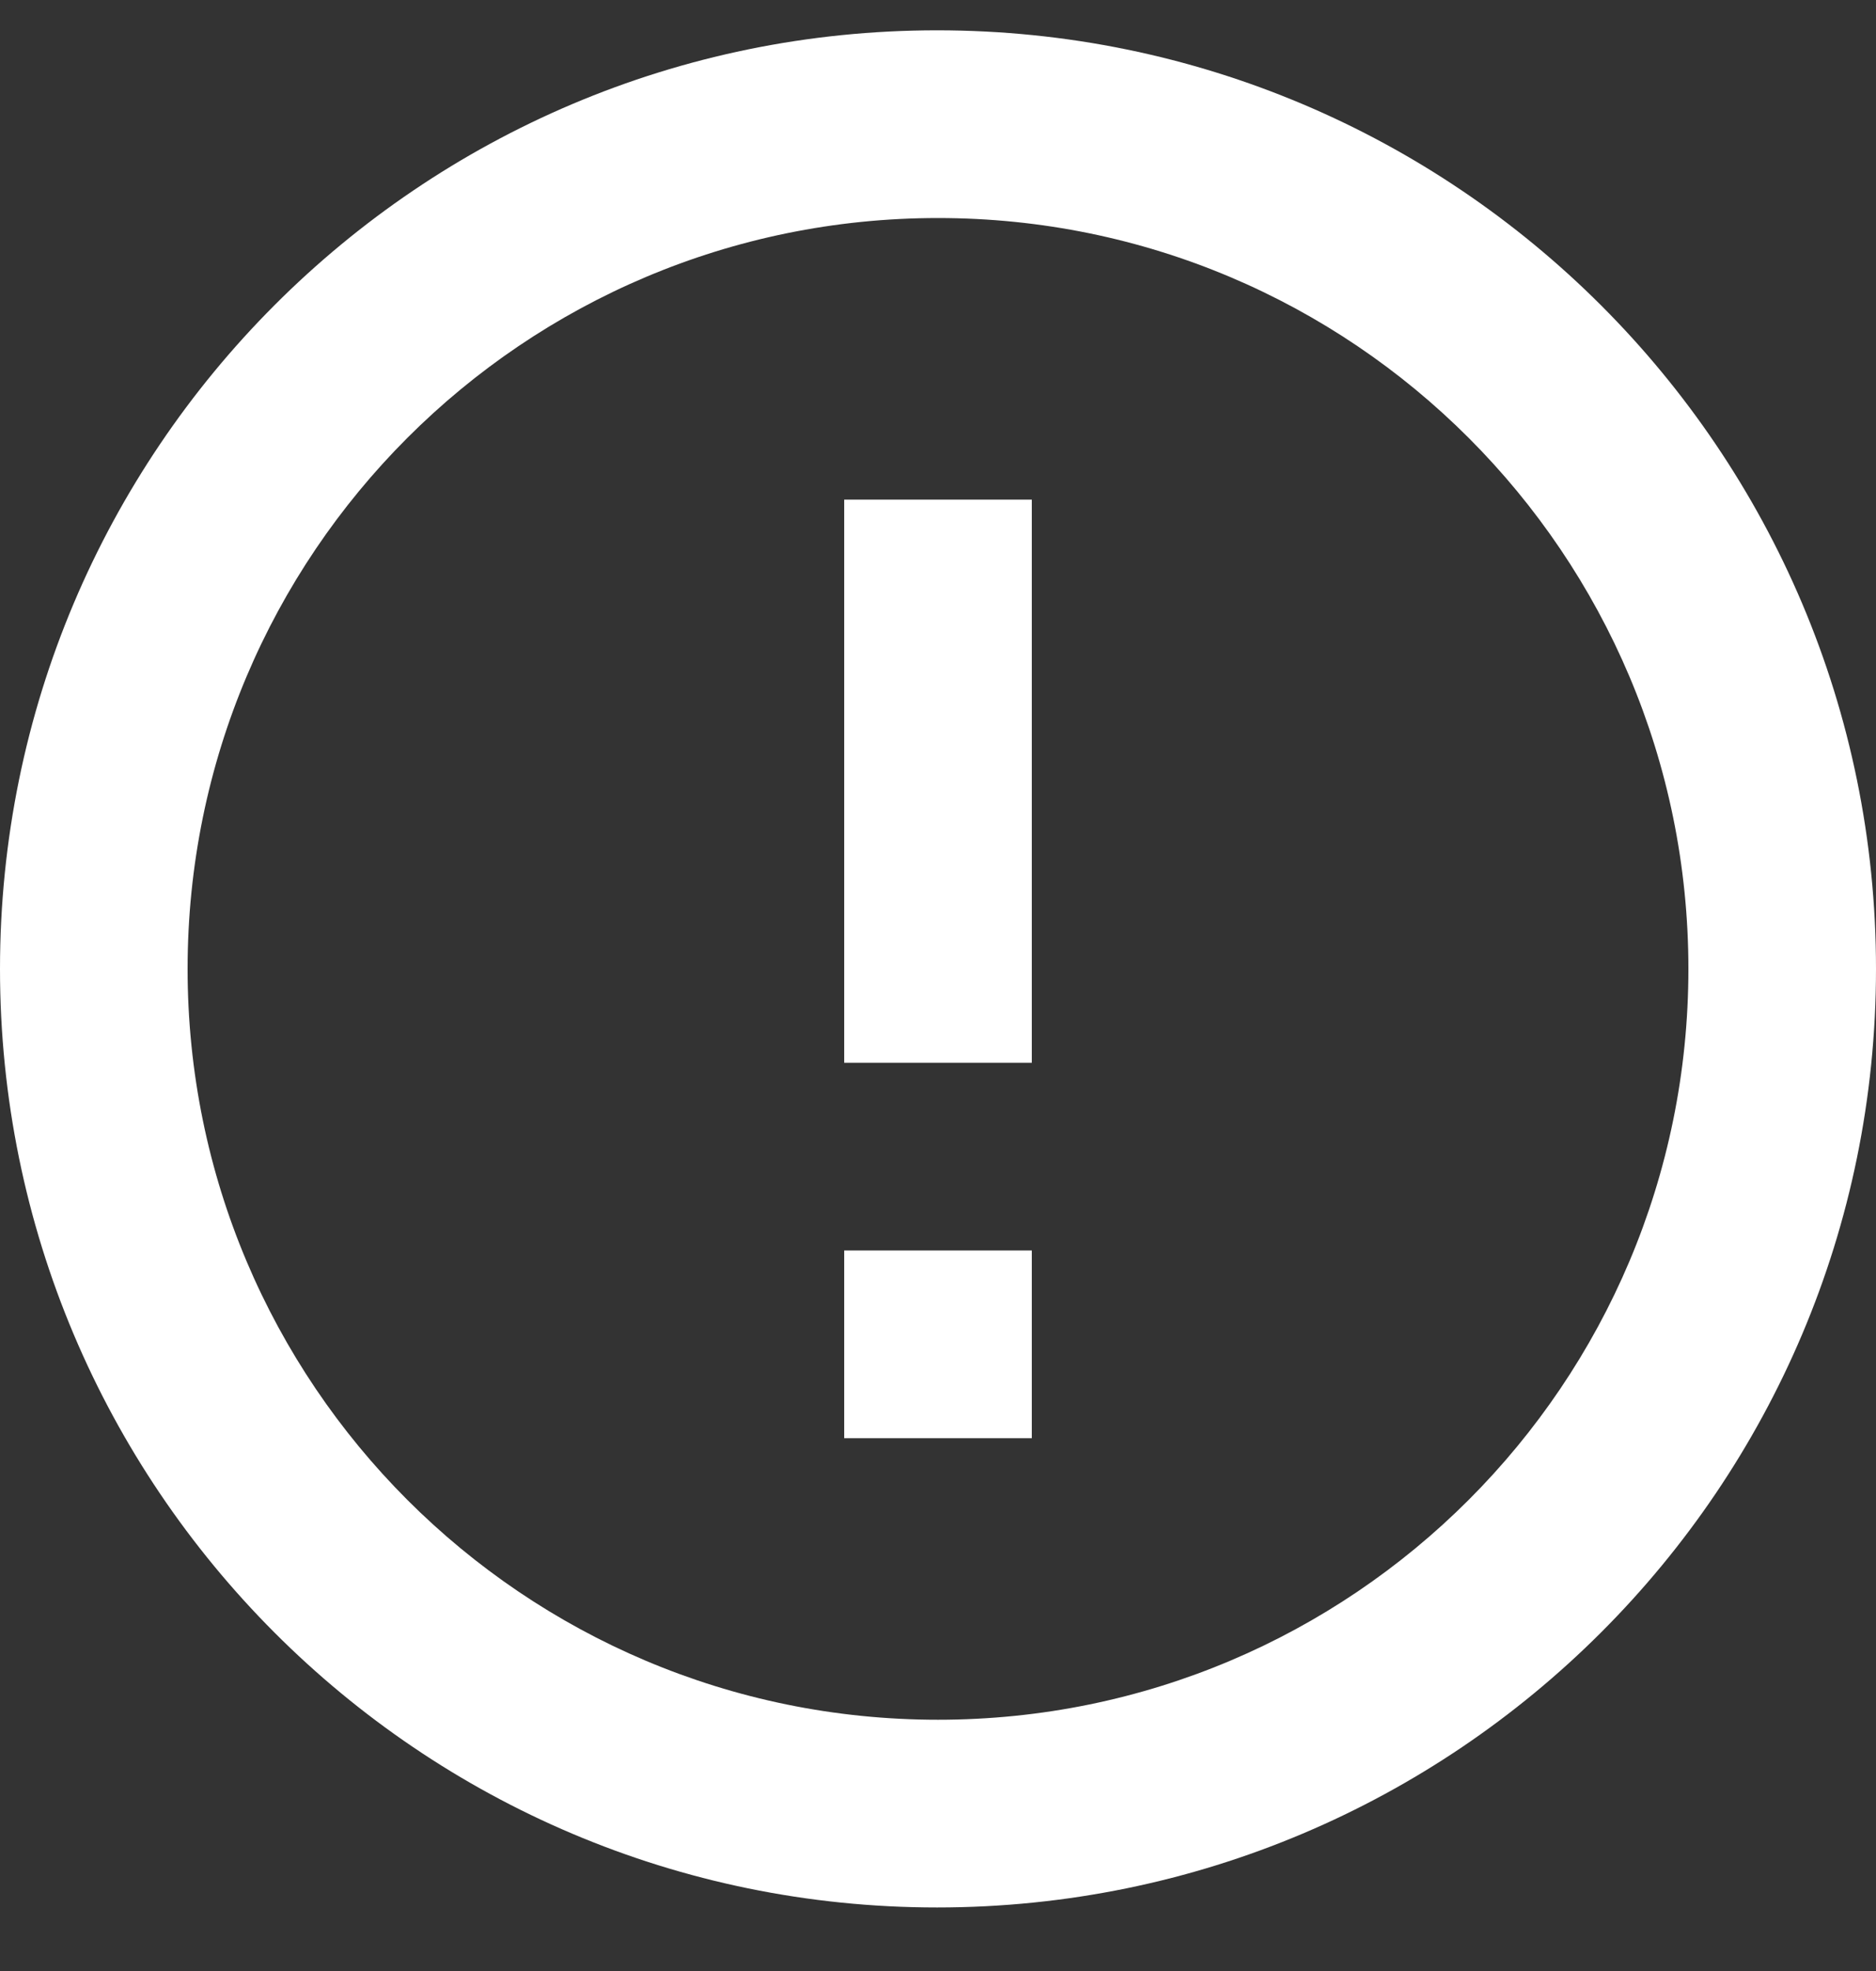 <svg width="20" height="21" viewBox="0 0 20 21" fill="none" xmlns="http://www.w3.org/2000/svg">
<rect x="0" y="0" width="20" height="21" fill="#333333" stroke="none"/>
<path d="M9 13.323H11V15.323H9V13.323ZM9 5.323H11V11.323H9V5.323ZM9.99 0.323C4.47 0.323 0 4.803 0 10.323C0 15.843 4.47 20.323 9.99 20.323C15.52 20.323 20 15.843 20 10.323C20 4.803 15.52 0.323 9.99 0.323ZM10 18.323C5.58 18.323 2 14.743 2 10.323C2 5.903 5.58 2.323 10 2.323C14.42 2.323 18 5.903 18 10.323C18 14.743 14.42 18.323 10 18.323Z" fill="white"/>
</svg>
